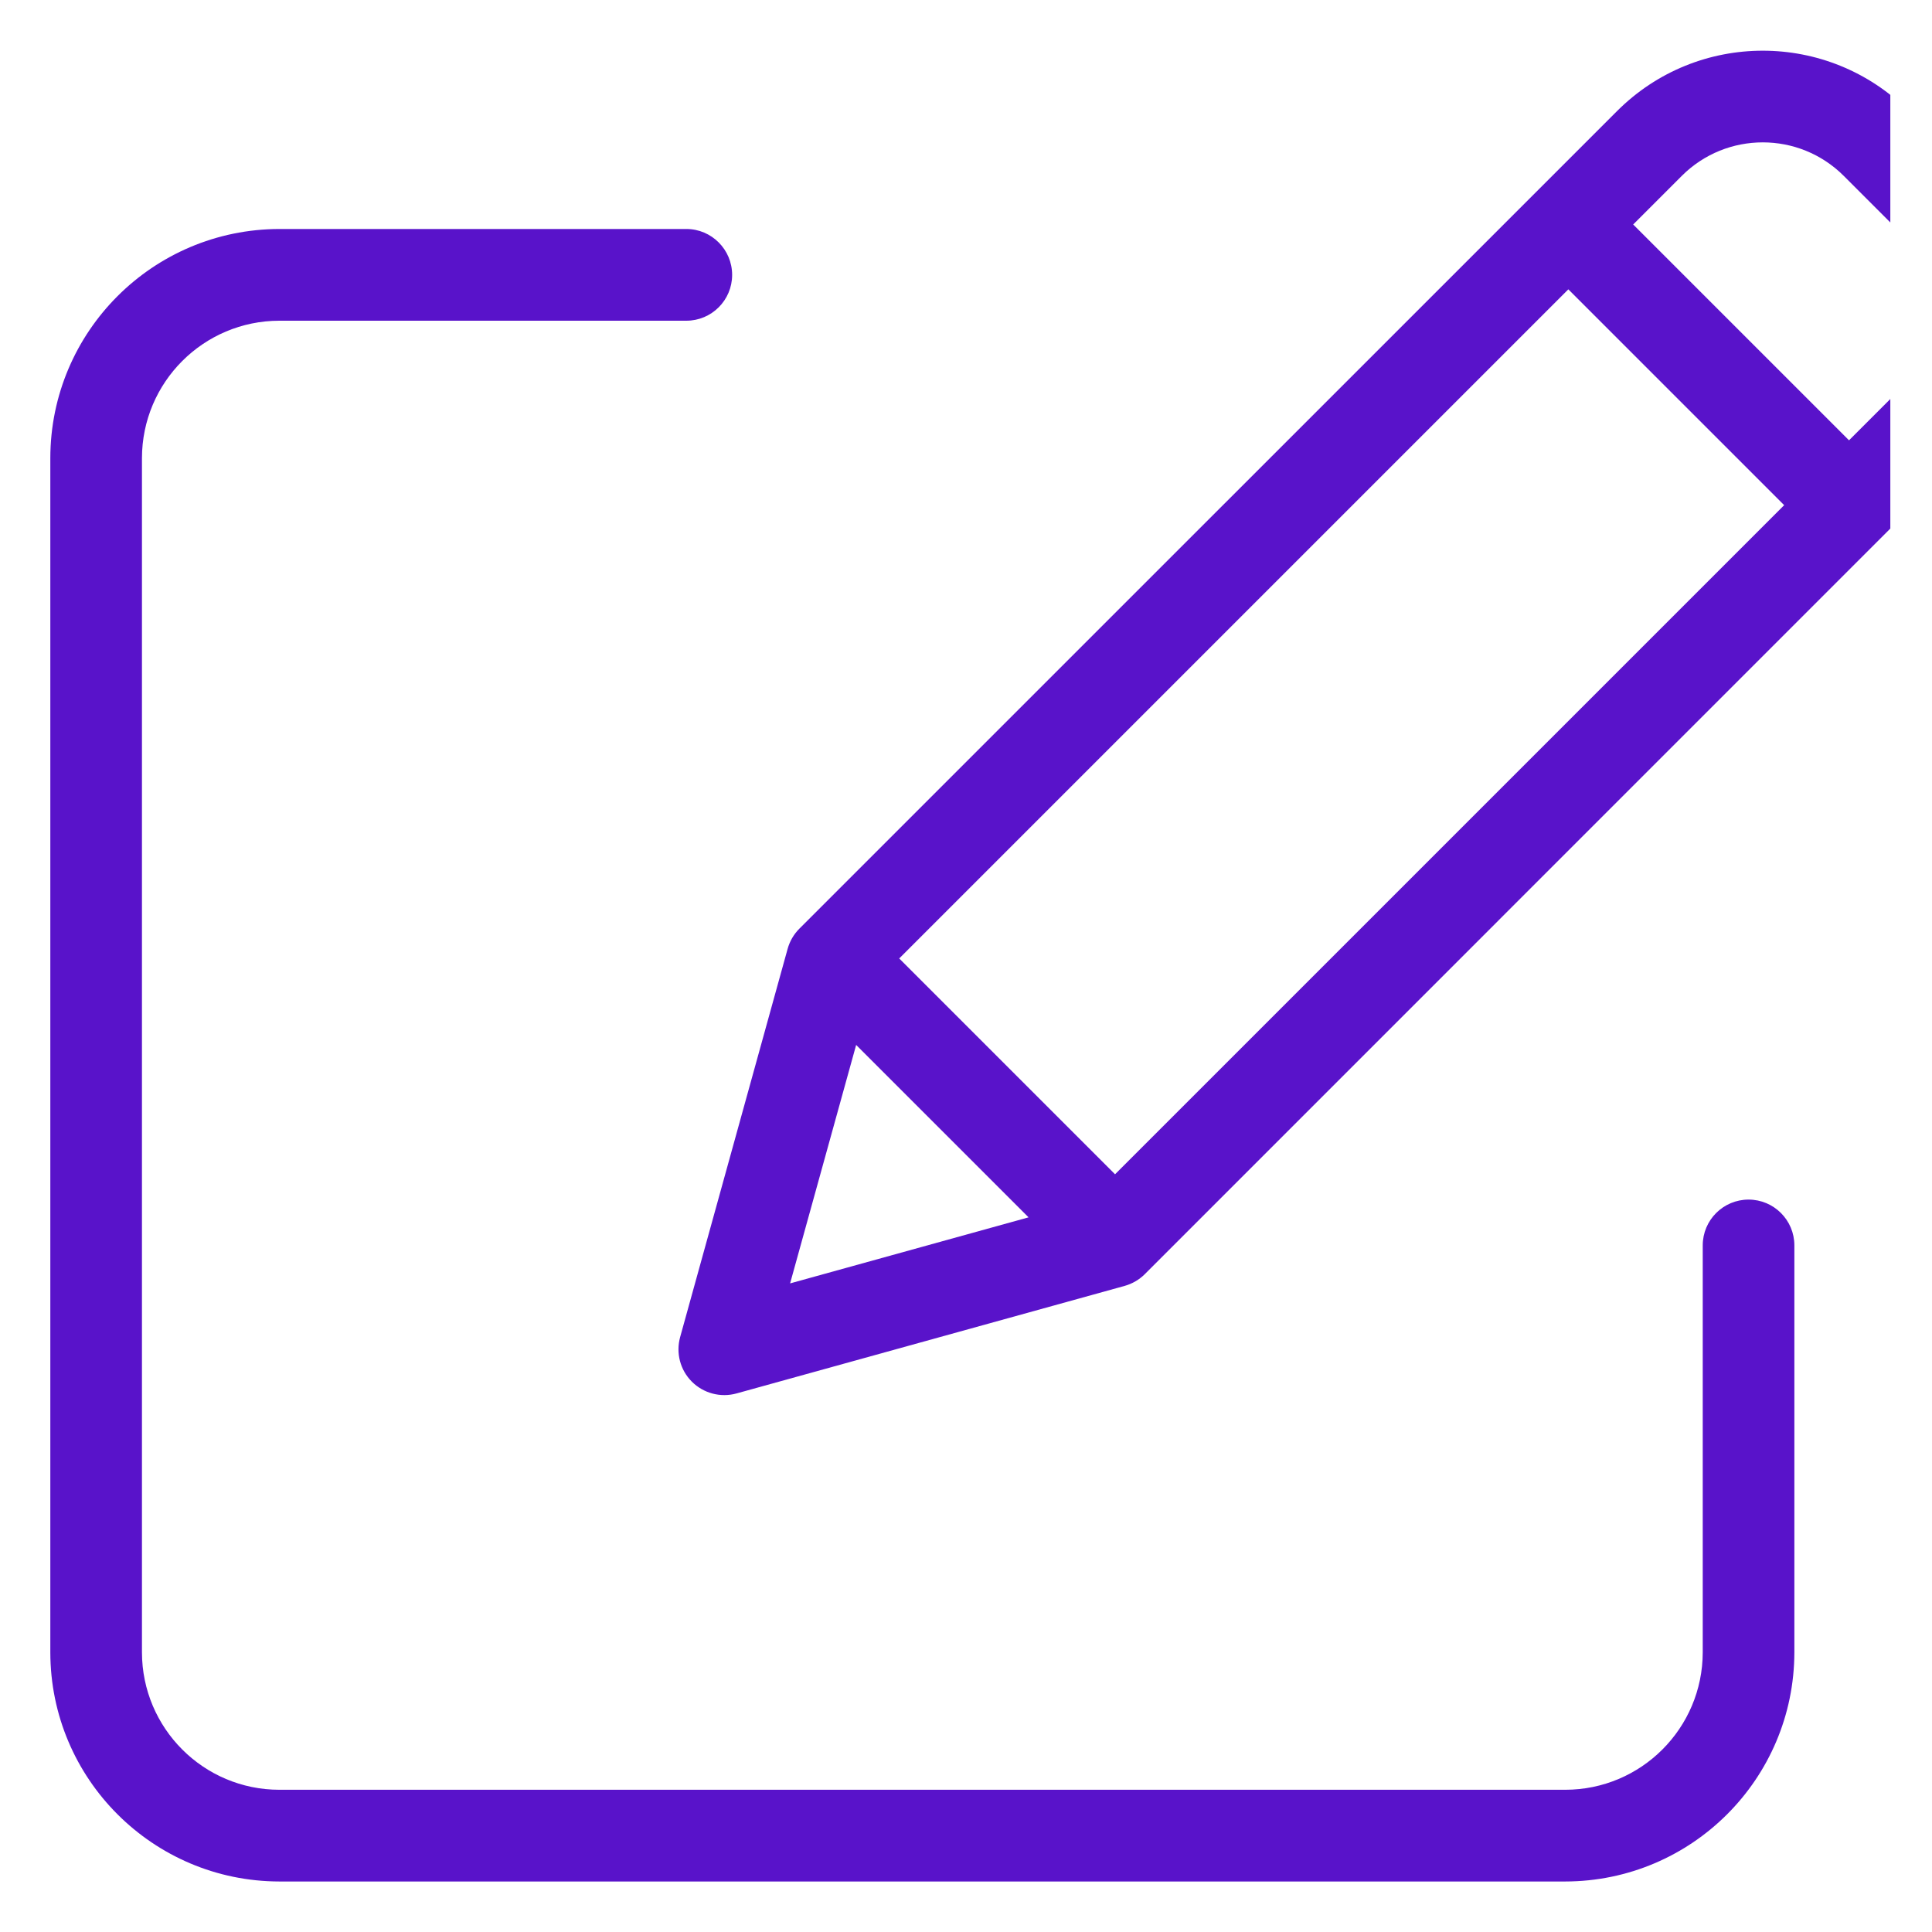 <svg width="21" height="21" viewBox="0 0 21 21" fill="none" xmlns="http://www.w3.org/2000/svg">
<g clip-path="url(#clip0)">
<path d="M19.006 13.039C18.731 13.039 18.508 13.262 18.508 13.537V17.96C18.507 18.785 17.838 19.454 17.013 19.454H3.037C2.212 19.454 1.544 18.785 1.543 17.96V4.98C1.544 4.155 2.212 3.487 3.037 3.486H7.46C7.735 3.486 7.958 3.263 7.958 2.988C7.958 2.713 7.735 2.489 7.46 2.489H3.037C1.662 2.491 0.548 3.605 0.547 4.98V17.96C0.548 19.335 1.662 20.449 3.037 20.451H17.013C18.388 20.449 19.502 19.335 19.504 17.96V13.537C19.504 13.262 19.281 13.039 19.006 13.039V13.039Z" fill="#5913CA"/>
<path d="M20.746 1.208C19.87 0.332 18.451 0.332 17.576 1.208L8.689 10.094C8.628 10.155 8.584 10.231 8.561 10.314L7.393 14.533C7.345 14.706 7.393 14.891 7.52 15.018C7.647 15.145 7.833 15.194 8.006 15.146L12.225 13.977C12.307 13.954 12.383 13.91 12.444 13.849L21.33 4.962C22.204 4.086 22.204 2.668 21.33 1.792L20.746 1.208ZM9.774 10.418L17.047 3.145L19.393 5.491L12.12 12.764L9.774 10.418ZM9.306 11.358L11.18 13.232L8.588 13.95L9.306 11.358ZM20.626 4.258L20.098 4.786L17.752 2.44L18.28 1.912C18.766 1.426 19.555 1.426 20.041 1.912L20.626 2.497C21.111 2.984 21.111 3.771 20.626 4.258V4.258Z" fill="#5913CA"/>
</g>
<defs>
<clipPath id="clip0">
<rect width="20" height="20" fill="white" transform="translate(0.547 0.475)"/>
</clipPath>
</defs>
</svg>
